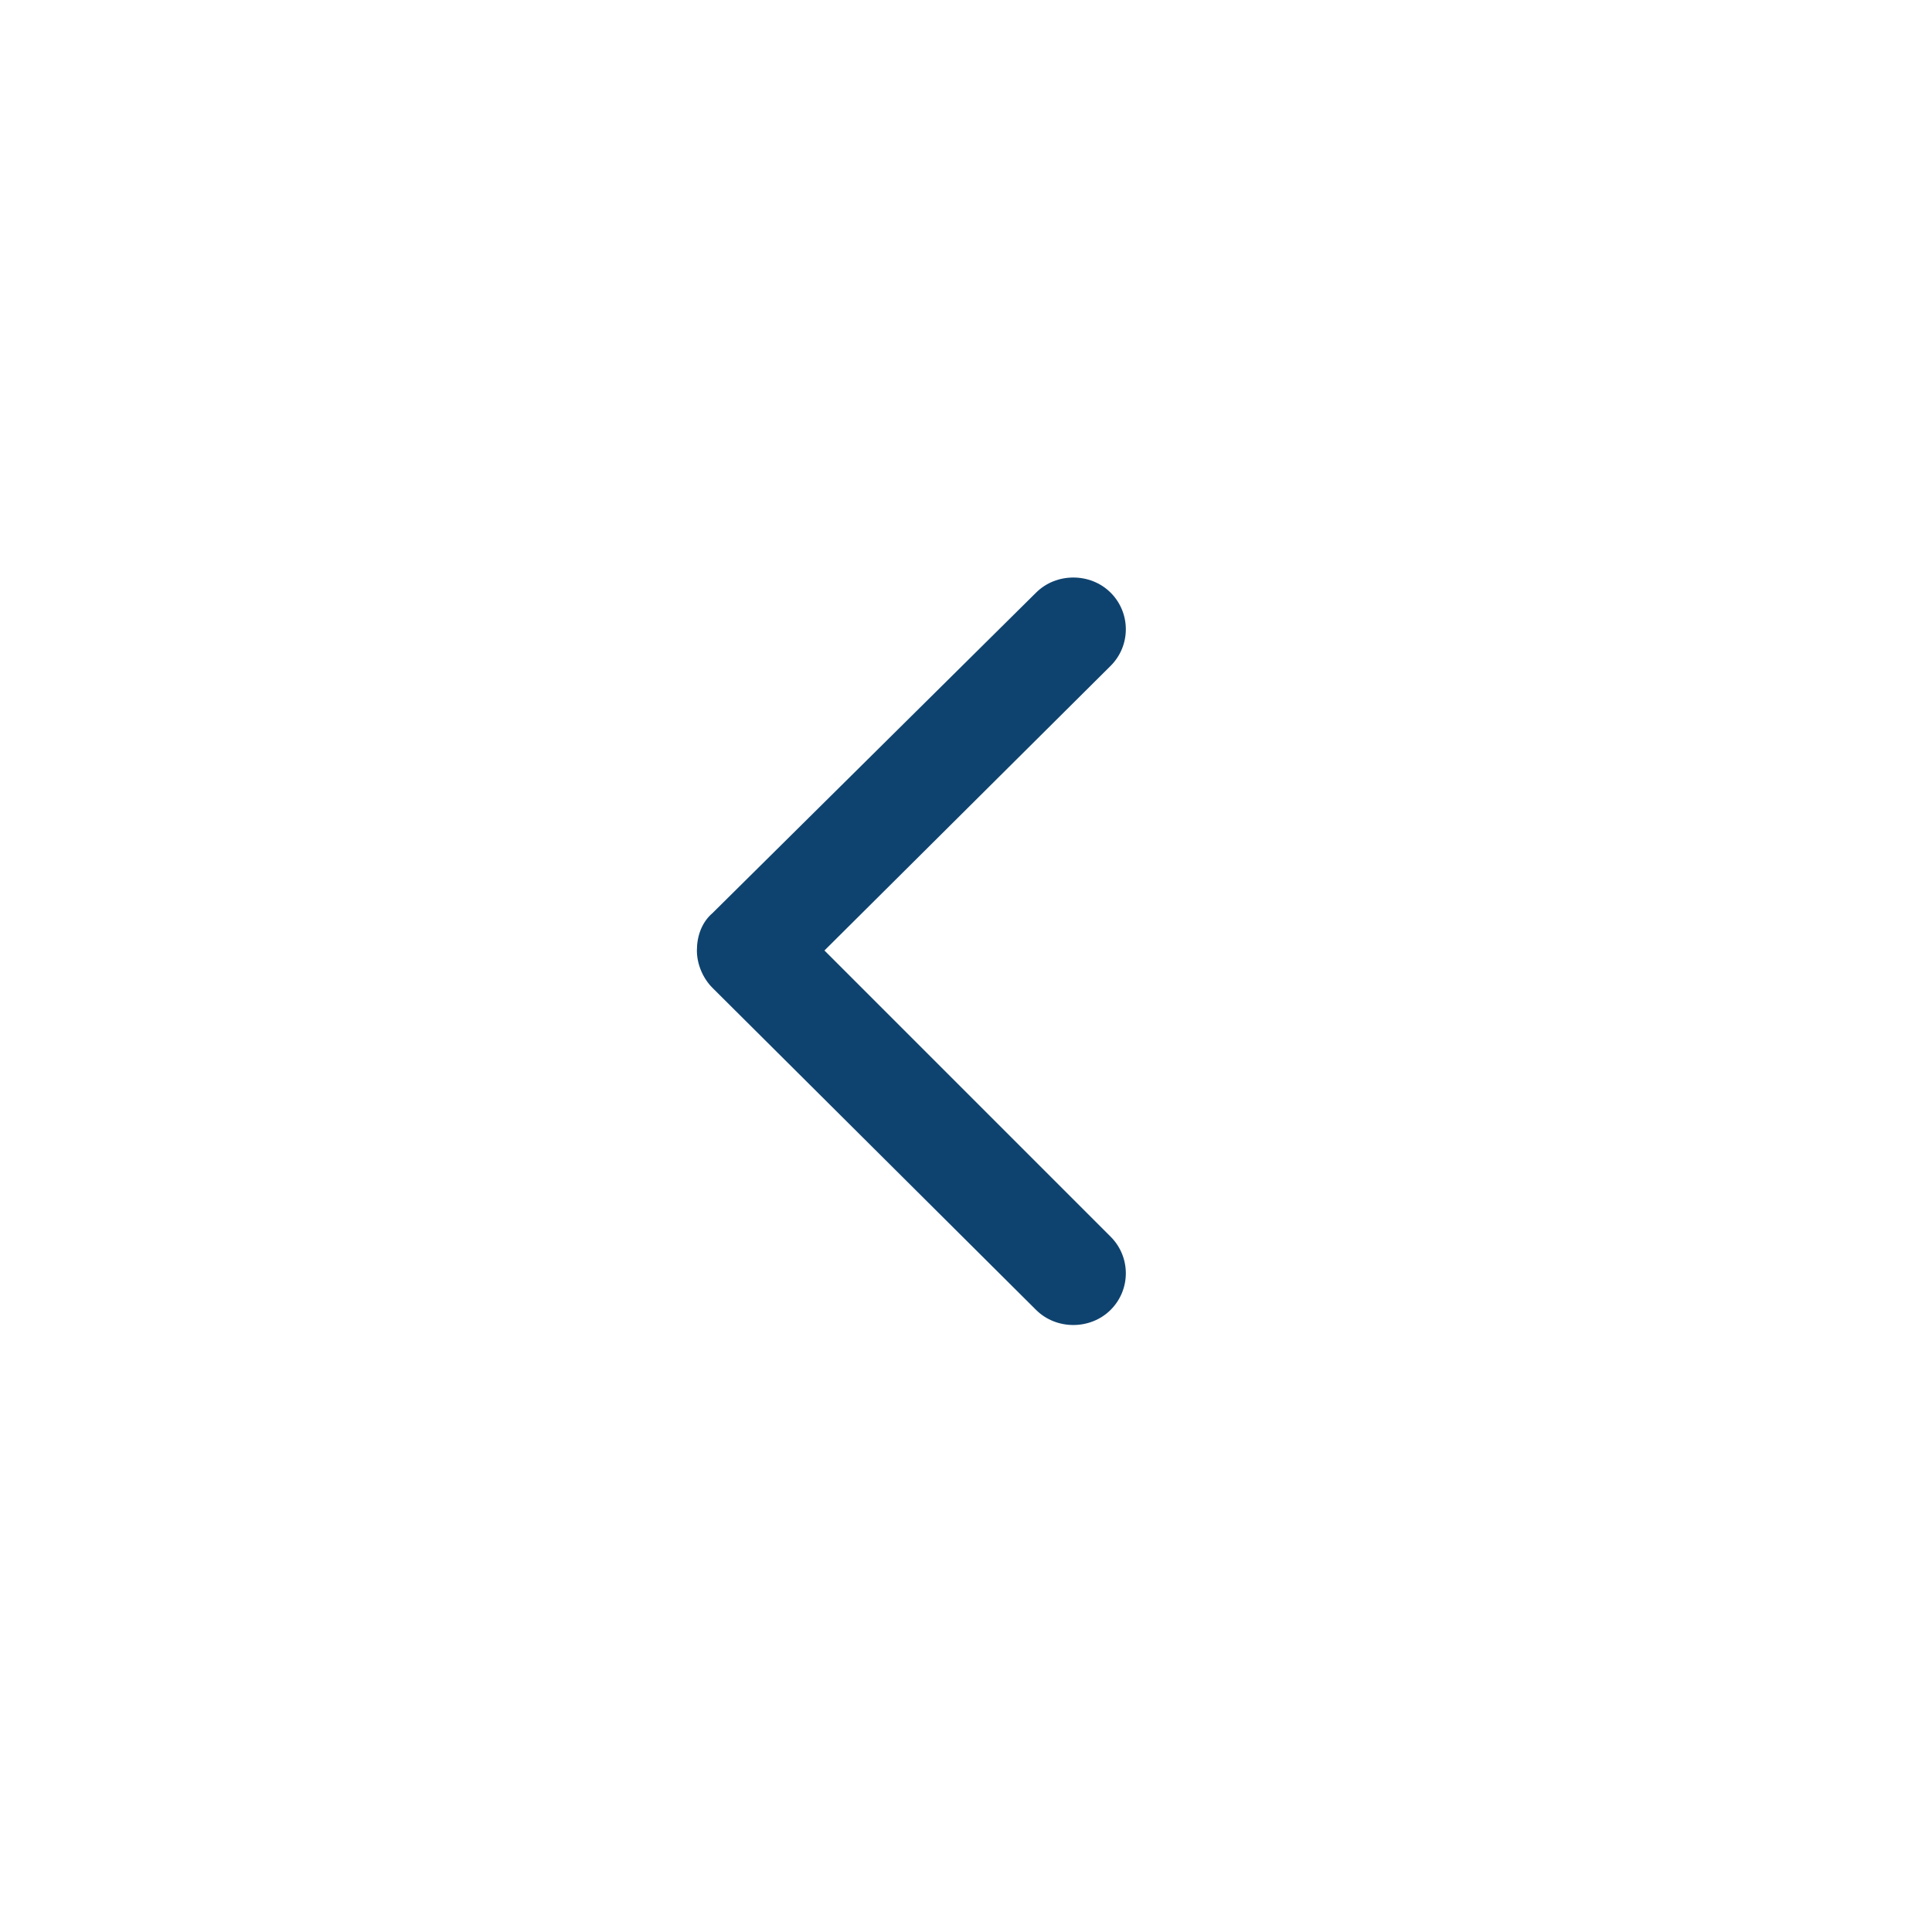 <?xml version="1.0" encoding="utf-8"?>
<!-- Generator: Adobe Illustrator 23.0.2, SVG Export Plug-In . SVG Version: 6.00 Build 0)  -->
<svg version="1.1" id="a362b3e3-fc97-4dd4-b682-5ebc0f1e57cb"
	 xmlns="http://www.w3.org/2000/svg" xmlns:xlink="http://www.w3.org/1999/xlink" x="0px" y="0px" viewBox="0 0 124.2 122.9"
	 style="enable-background:new 0 0 124.2 122.9;" xml:space="preserve">
<style type="text/css">
	.st0{opacity:0.97;}
	.st1{fill:#0F436F;}
</style>
<title>slider-arrow-left3</title>
<g id="a36c0843-fc4c-438e-9e11-06a13fa9aba7">
	<g class="st0">
	</g>
	<path class="st1" d="M44.8,61.1c0,0.9,0.4,1.8,1,2.4l20.8,20.7c1.3,1.3,3.5,1.3,4.8,0c1.3-1.3,1.3-3.4,0-4.7c0,0,0,0,0,0l0,0l0,0
		L53,61.1l18.4-18.3c1.3-1.3,1.3-3.4,0-4.7c0,0,0,0,0,0l0,0c-1.3-1.3-3.5-1.3-4.8,0L45.8,58.7C45.1,59.3,44.8,60.2,44.8,61.1z"/>
</g>
</svg>
